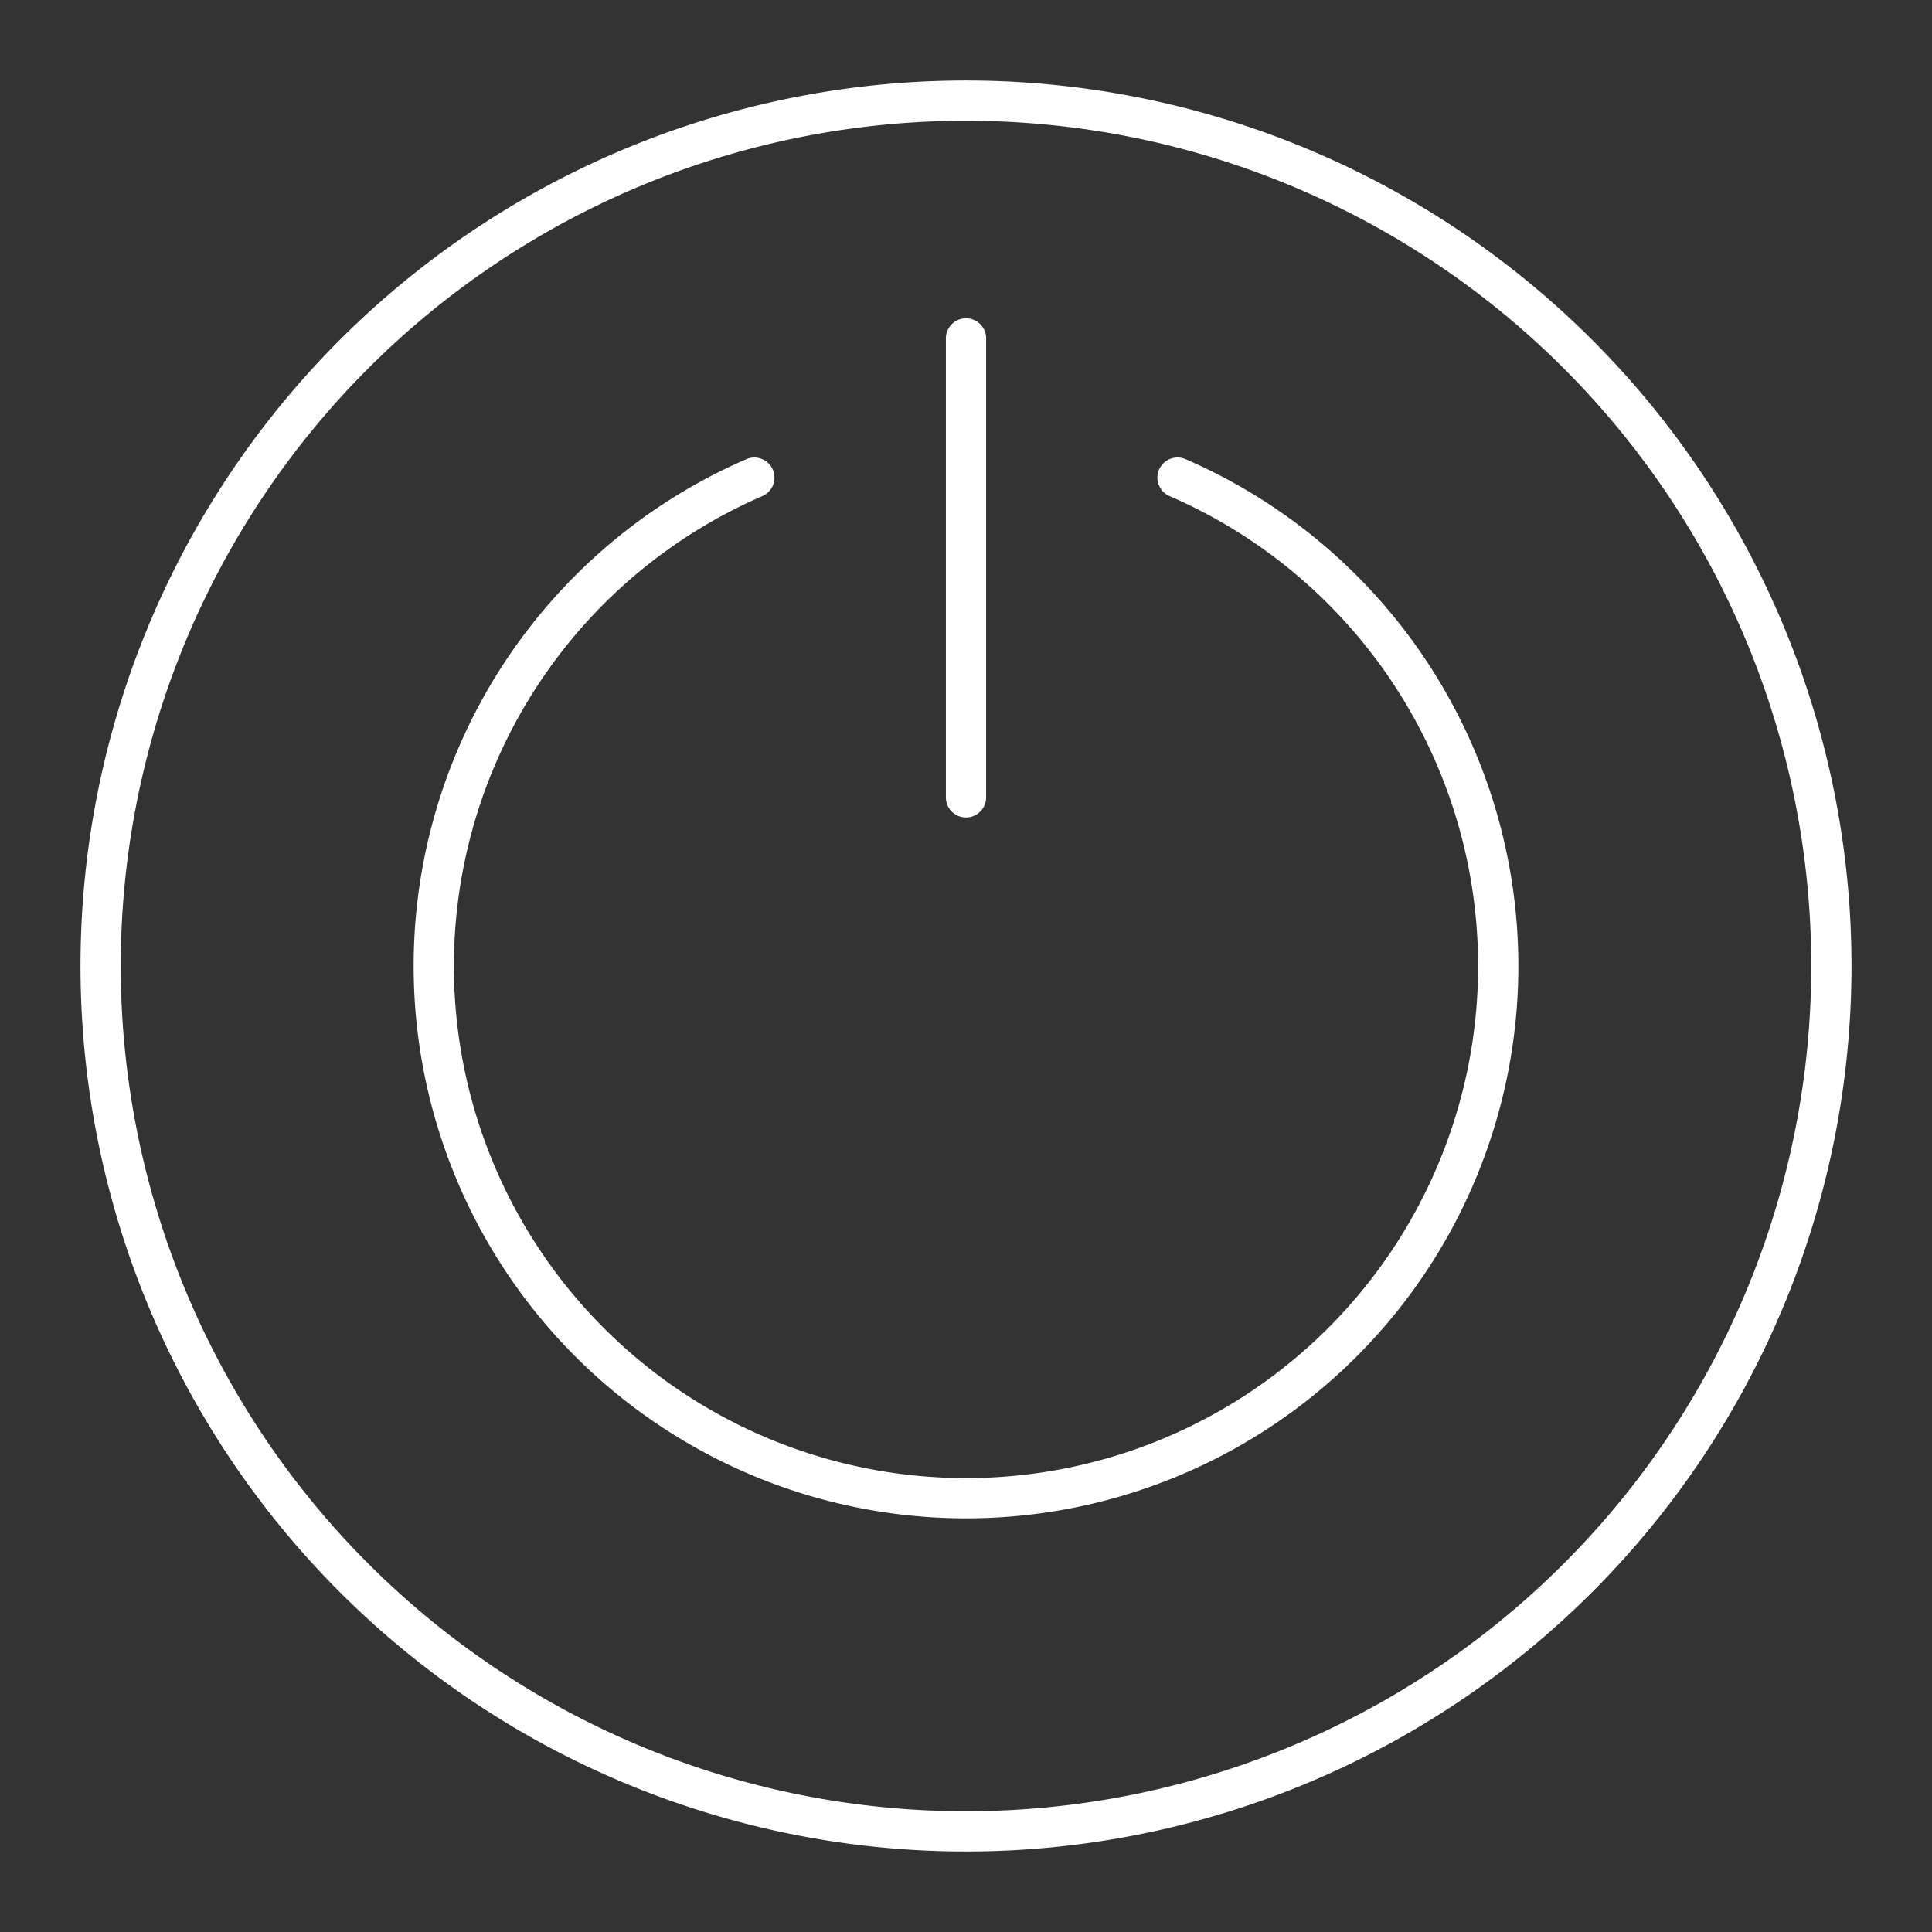 <svg xmlns="http://www.w3.org/2000/svg" xml:space="preserve" id="svg1" version="1.1" viewBox="0 0 48 48"><rect x="0" y="0" width="48" height="48" fill="#333333" stroke="none"/><defs id="defs1"><style id="style1">.a{fill:none;stroke:#fff;stroke-linecap:round;stroke-linejoin:round}</style></defs><path id="path1" d="M24 8.408V19.81m5.255-7.944A13.223 13.223 0 0 1 37.223 24v0A13.223 13.223 0 0 1 24 37.223 13.223 13.223 0 0 1 10.777 24a13.223 13.223 0 0 1 7.964-12.133M45.5 24A21.5 21.5 0 0 1 24 45.5 21.5 21.5 0 0 1 2.5 24 21.5 21.5 0 0 1 24 2.5 21.5 21.5 0 0 1 45.5 24Z" style="fill:none;stroke:#fff;stroke-linecap:round;stroke-linejoin:round"/></svg>